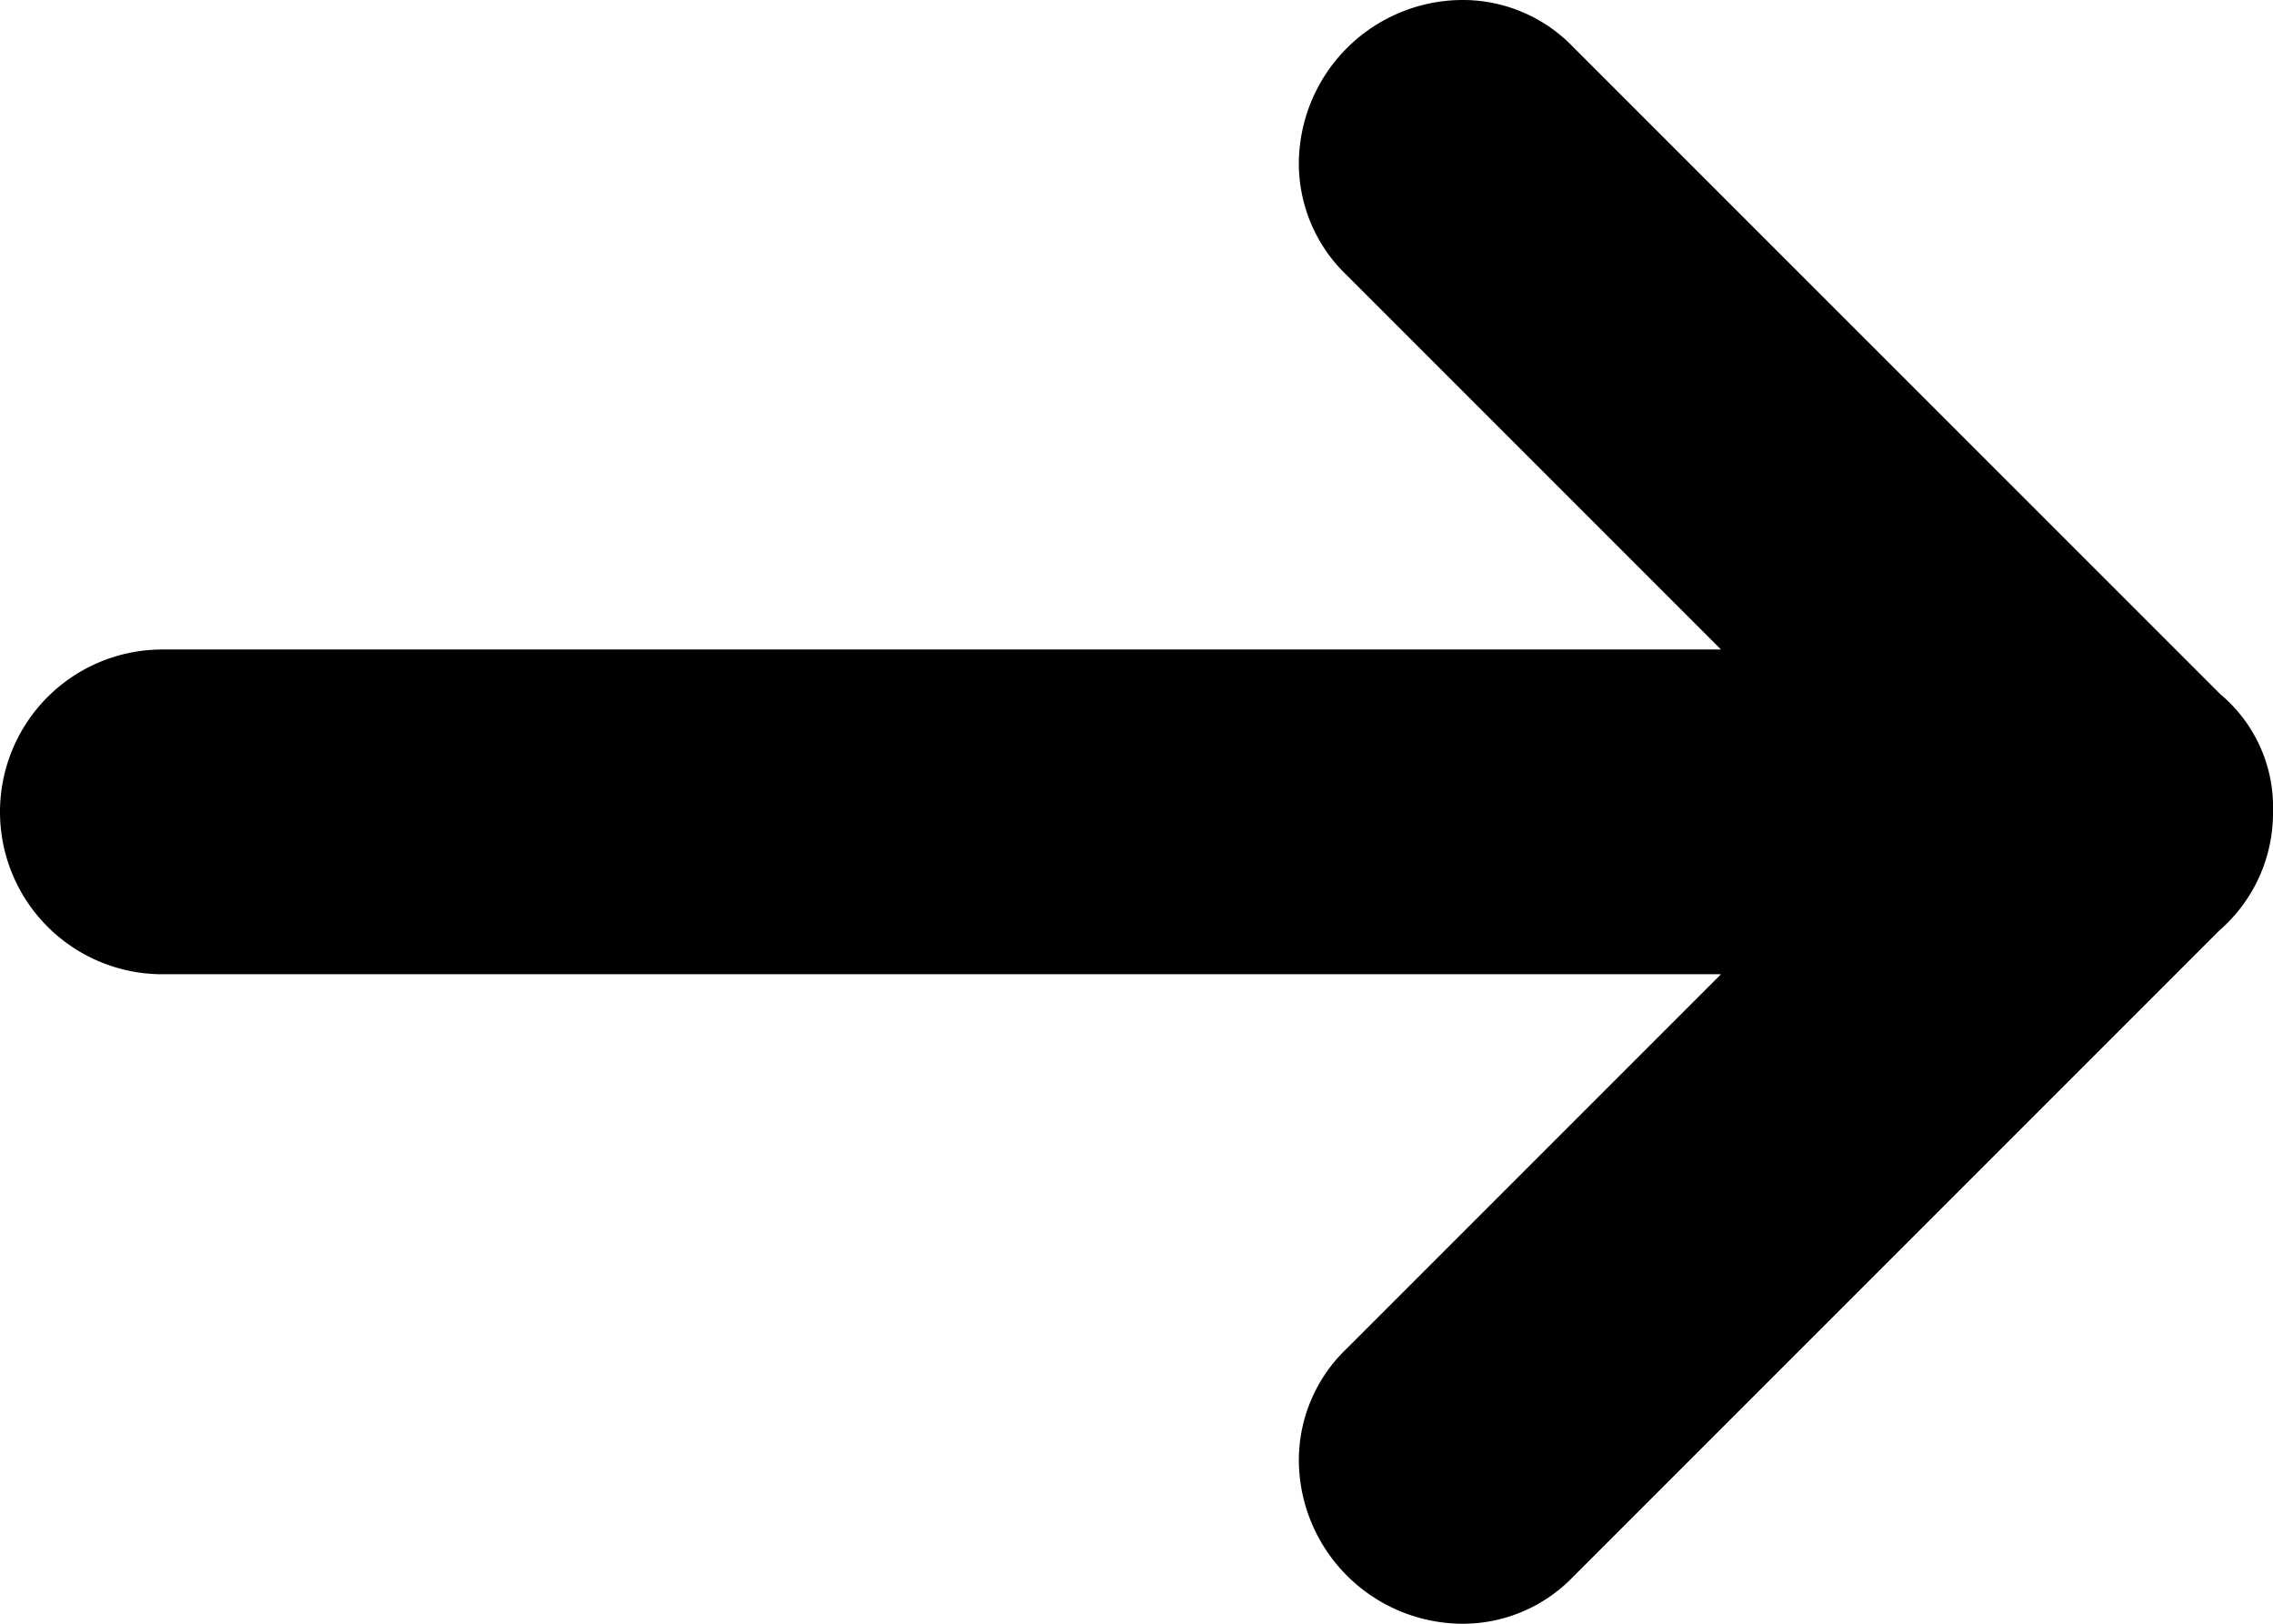 <svg xmlns="http://www.w3.org/2000/svg" width="28" height="20" viewBox="0 0 28 20">
  <path id="iconfinder_back-alt_134226" d="M28,14H8.8l4.62-4.62A1.9,1.9,0,0,0,14,8a2.023,2.023,0,0,0-2-2,1.886,1.886,0,0,0-1.38.58L2.662,14.538A1.917,1.917,0,0,0,2,16a1.813,1.813,0,0,0,.646,1.447L10.62,25.42A1.886,1.886,0,0,0,12,26a2.022,2.022,0,0,0,2-2,1.9,1.9,0,0,0-.58-1.38L8.8,18H28a2,2,0,0,0,0-4Z" transform="translate(30 26) rotate(180)"/>
</svg>
